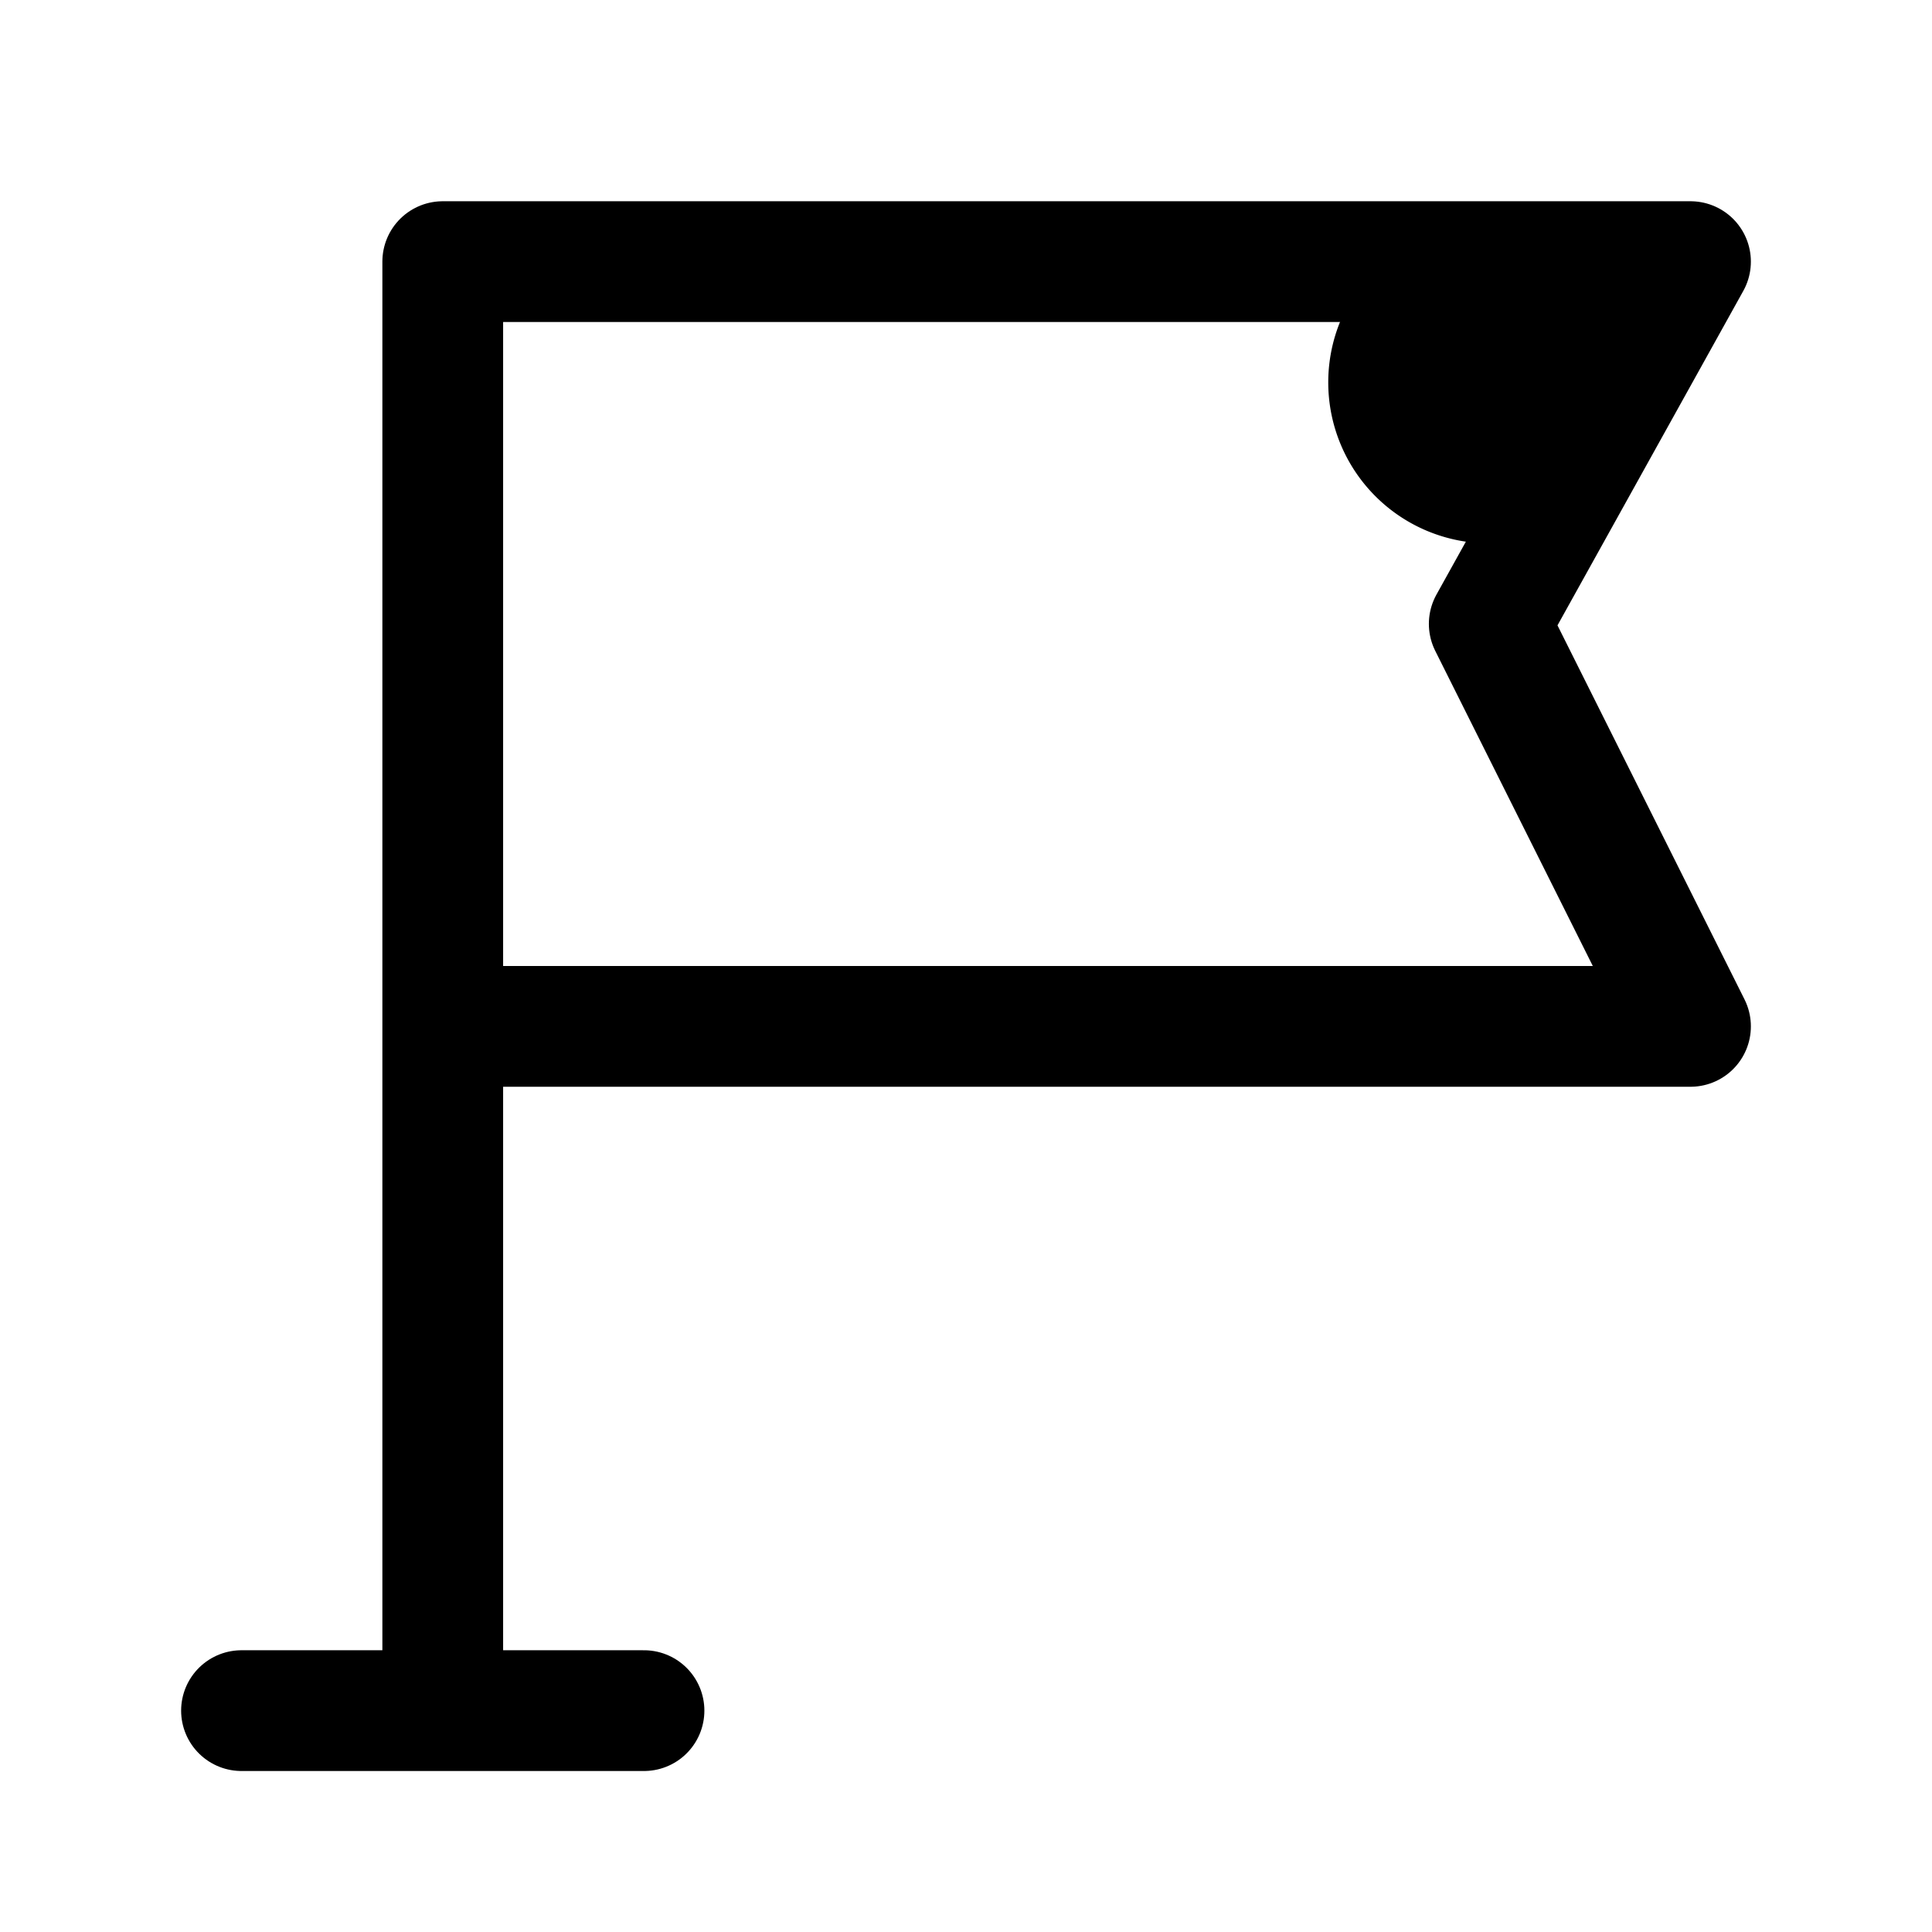 <svg xmlns="http://www.w3.org/2000/svg" width="24" height="24" fill="none" viewBox="0 0 24 24">
  <path fill="color(display-p3 .98 .561 .561)" d="M20.5 4.75a2 2 0 1 1-4 0 2 2 0 0 1 4 0Z"/>
  <path stroke="#000" stroke-linecap="round" stroke-linejoin="round" stroke-width="1.5" d="M5.5 21.25H3m2.5 0H8m-2.5 0v-8.5m0 0v-9.5H21l-2.5 4.5 2.5 5H5.5Z"/>
</svg>
